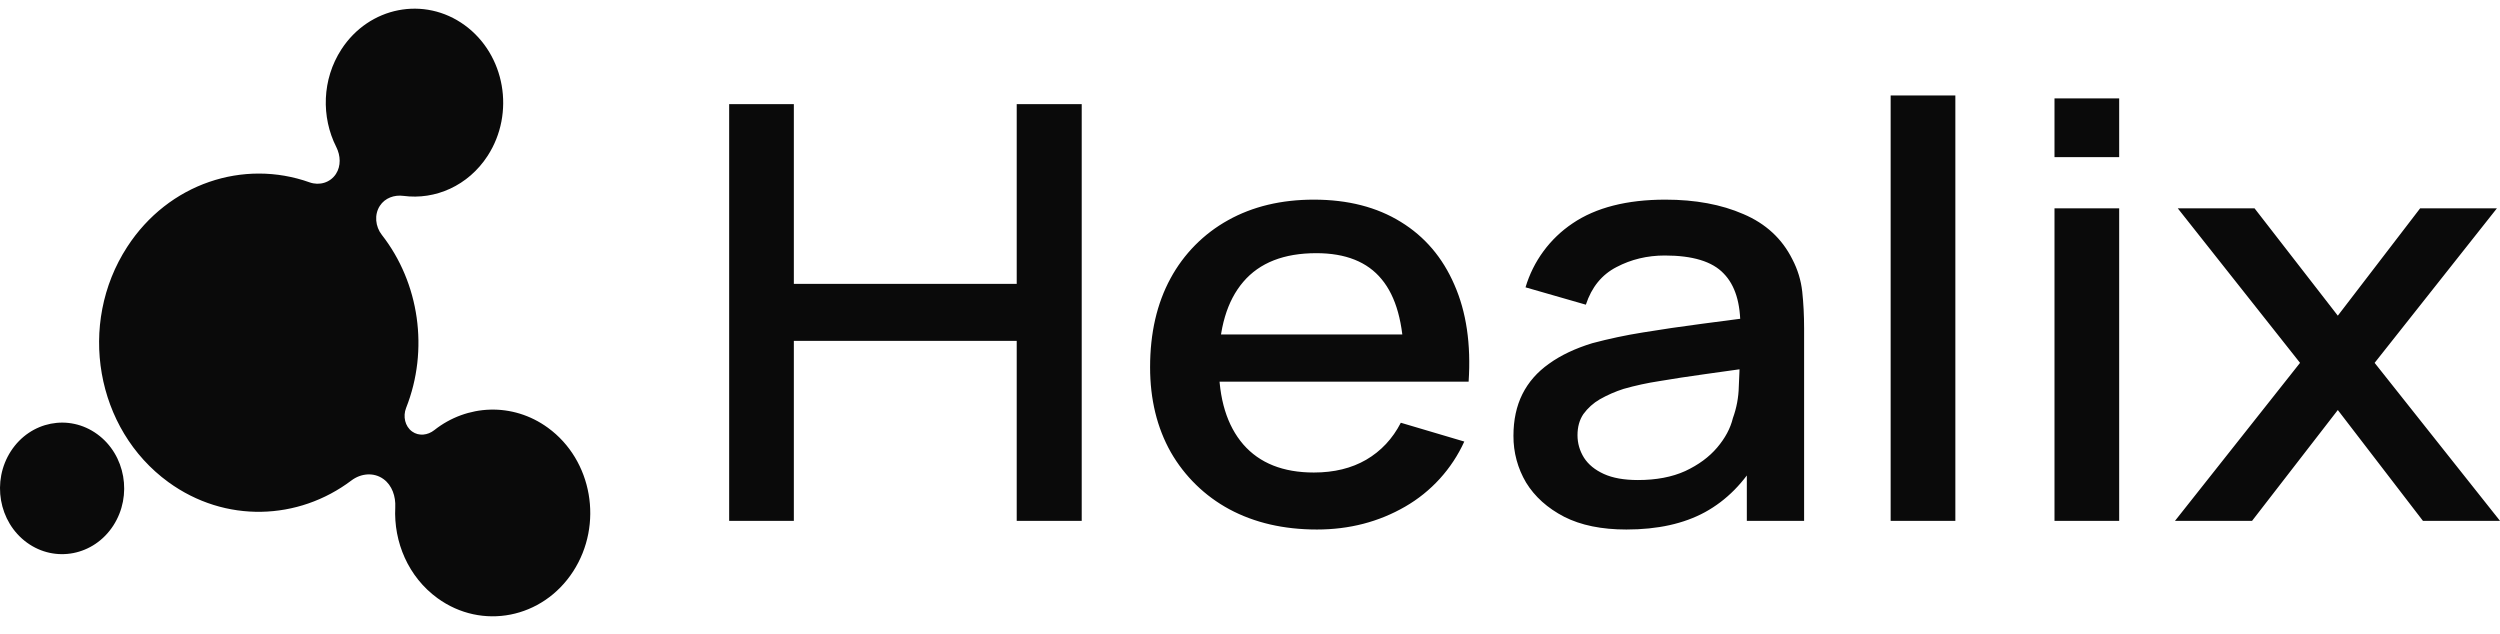 <svg width="134" height="34" viewBox="0 0 134 34" fill="none" xmlns="http://www.w3.org/2000/svg">
<g clip-path="url(#clip0_6_3467)">
<path d="M21.622 10.499C23.329 10.726 25.093 9.96 26.136 8.354C27.622 6.062 27.073 2.927 24.909 1.351C22.745 -0.224 19.784 0.357 18.297 2.649C17.256 4.255 17.213 6.275 18.025 7.881C18.255 8.337 18.284 8.896 18.008 9.321C17.699 9.797 17.114 9.958 16.597 9.775C13.065 8.514 9.032 9.819 6.817 13.235C4.14 17.361 5.128 23.004 9.023 25.84C12.069 28.056 15.992 27.9 18.837 25.752C19.349 25.366 20.04 25.303 20.557 25.68C21.015 26.013 21.216 26.608 21.186 27.195C21.093 29.058 21.889 30.926 23.447 32.06C25.828 33.793 29.084 33.153 30.718 30.632C32.354 28.11 31.751 24.662 29.37 22.929C27.475 21.549 25.023 21.674 23.277 23.056C22.927 23.333 22.447 23.389 22.086 23.127C21.706 22.85 21.589 22.316 21.767 21.865C22.999 18.753 22.479 15.164 20.466 12.589C20.119 12.146 20.051 11.508 20.36 11.033C20.635 10.607 21.139 10.435 21.622 10.499ZM1.443 29.083C2.958 30.185 5.031 29.778 6.071 28.174C7.112 26.569 6.728 24.374 5.213 23.272C3.698 22.17 1.627 22.576 0.585 24.18C-0.455 25.786 -0.072 27.98 1.443 29.083ZM39.083 27.917V5.583H42.55V15.215H54.496V5.583H57.98V27.917H54.496V18.27H42.55V27.917H39.083ZM70.588 28.382C68.807 28.382 67.242 28.02 65.893 27.296C64.583 26.59 63.497 25.532 62.757 24.241C62.016 22.928 61.645 21.408 61.645 19.681C61.645 17.851 62.01 16.264 62.741 14.92C63.451 13.607 64.521 12.525 65.826 11.802C67.142 11.068 68.674 10.701 70.422 10.701C72.246 10.701 73.8 11.1 75.085 11.895C76.367 12.682 77.323 13.803 77.954 15.261C78.597 16.719 78.851 18.451 78.718 20.456H75.25V19.278C75.228 17.334 74.83 15.897 74.055 14.966C73.292 14.036 72.126 13.57 70.555 13.57C68.818 13.57 67.514 14.082 66.64 15.106C65.765 16.129 65.329 17.609 65.329 19.542C65.329 21.382 65.766 22.809 66.64 23.822C67.514 24.825 68.775 25.327 70.422 25.327C71.506 25.327 72.441 25.099 73.226 24.644C74.022 24.179 74.642 23.518 75.084 22.659L78.486 23.667C77.82 25.132 76.711 26.353 75.316 27.156C73.901 27.973 72.325 28.382 70.588 28.382ZM64.201 20.456V17.929H76.992V20.456H64.201ZM87.176 28.382C85.848 28.382 84.737 28.155 83.841 27.7C82.945 27.235 82.265 26.624 81.8 25.869C81.349 25.11 81.114 24.241 81.121 23.357C81.121 22.509 81.281 21.765 81.601 21.124C81.922 20.483 82.398 19.94 83.029 19.495C83.659 19.04 84.434 18.674 85.351 18.394C86.242 18.157 87.145 17.965 88.056 17.82C89.062 17.654 90.119 17.5 91.224 17.355C92.341 17.21 93.447 17.066 94.543 16.92L93.282 17.572C93.304 16.26 93.005 15.287 92.385 14.656C91.777 14.015 90.726 13.695 89.234 13.695C88.294 13.695 87.43 13.902 86.645 14.315C85.859 14.719 85.312 15.39 85.002 16.331L81.768 15.401C82.184 13.999 83.076 12.787 84.29 11.973C85.539 11.126 87.199 10.701 89.266 10.701C90.871 10.701 92.264 10.96 93.447 11.476C94.642 11.984 95.516 12.79 96.069 13.896C96.356 14.445 96.533 15.023 96.6 15.633C96.666 16.244 96.7 16.9 96.7 17.603V27.917H93.63V24.086L94.227 24.582C93.486 25.864 92.54 26.82 91.39 27.451C90.251 28.072 88.847 28.382 87.176 28.382ZM87.79 25.73C88.774 25.73 89.621 25.57 90.328 25.249C91.036 24.918 91.606 24.5 92.037 23.992C92.468 23.486 92.75 22.96 92.883 22.411C93.079 21.873 93.186 21.307 93.199 20.736C93.231 20.116 93.248 19.619 93.248 19.247L94.377 19.635C93.382 19.776 92.386 19.916 91.39 20.053C90.495 20.177 89.681 20.302 88.952 20.426C88.302 20.524 87.659 20.664 87.026 20.844C86.582 20.986 86.154 21.173 85.749 21.403C85.404 21.602 85.105 21.872 84.87 22.194C84.66 22.504 84.554 22.881 84.554 23.326C84.554 23.76 84.671 24.164 84.903 24.536C85.136 24.898 85.489 25.187 85.965 25.404C86.44 25.621 87.049 25.73 87.79 25.73ZM101.339 27.917V5.118H104.807V27.917H101.339ZM110.121 8.422V5.273H113.588V8.422H110.121ZM110.121 27.917V11.167H113.588V27.917H110.121ZM116.58 27.917L123.282 19.449L116.729 11.167H120.844L125.307 16.92L129.719 11.167H133.834L127.28 19.449L134 27.917H129.869L125.307 21.977L120.711 27.917H116.58Z" fill="#0A0A0A"/>
</g>
<defs>
<clipPath id="clip0_6_3467">
<rect width="134" height="33.5" fill="white"/>
</clipPath>
</defs>
</svg>
